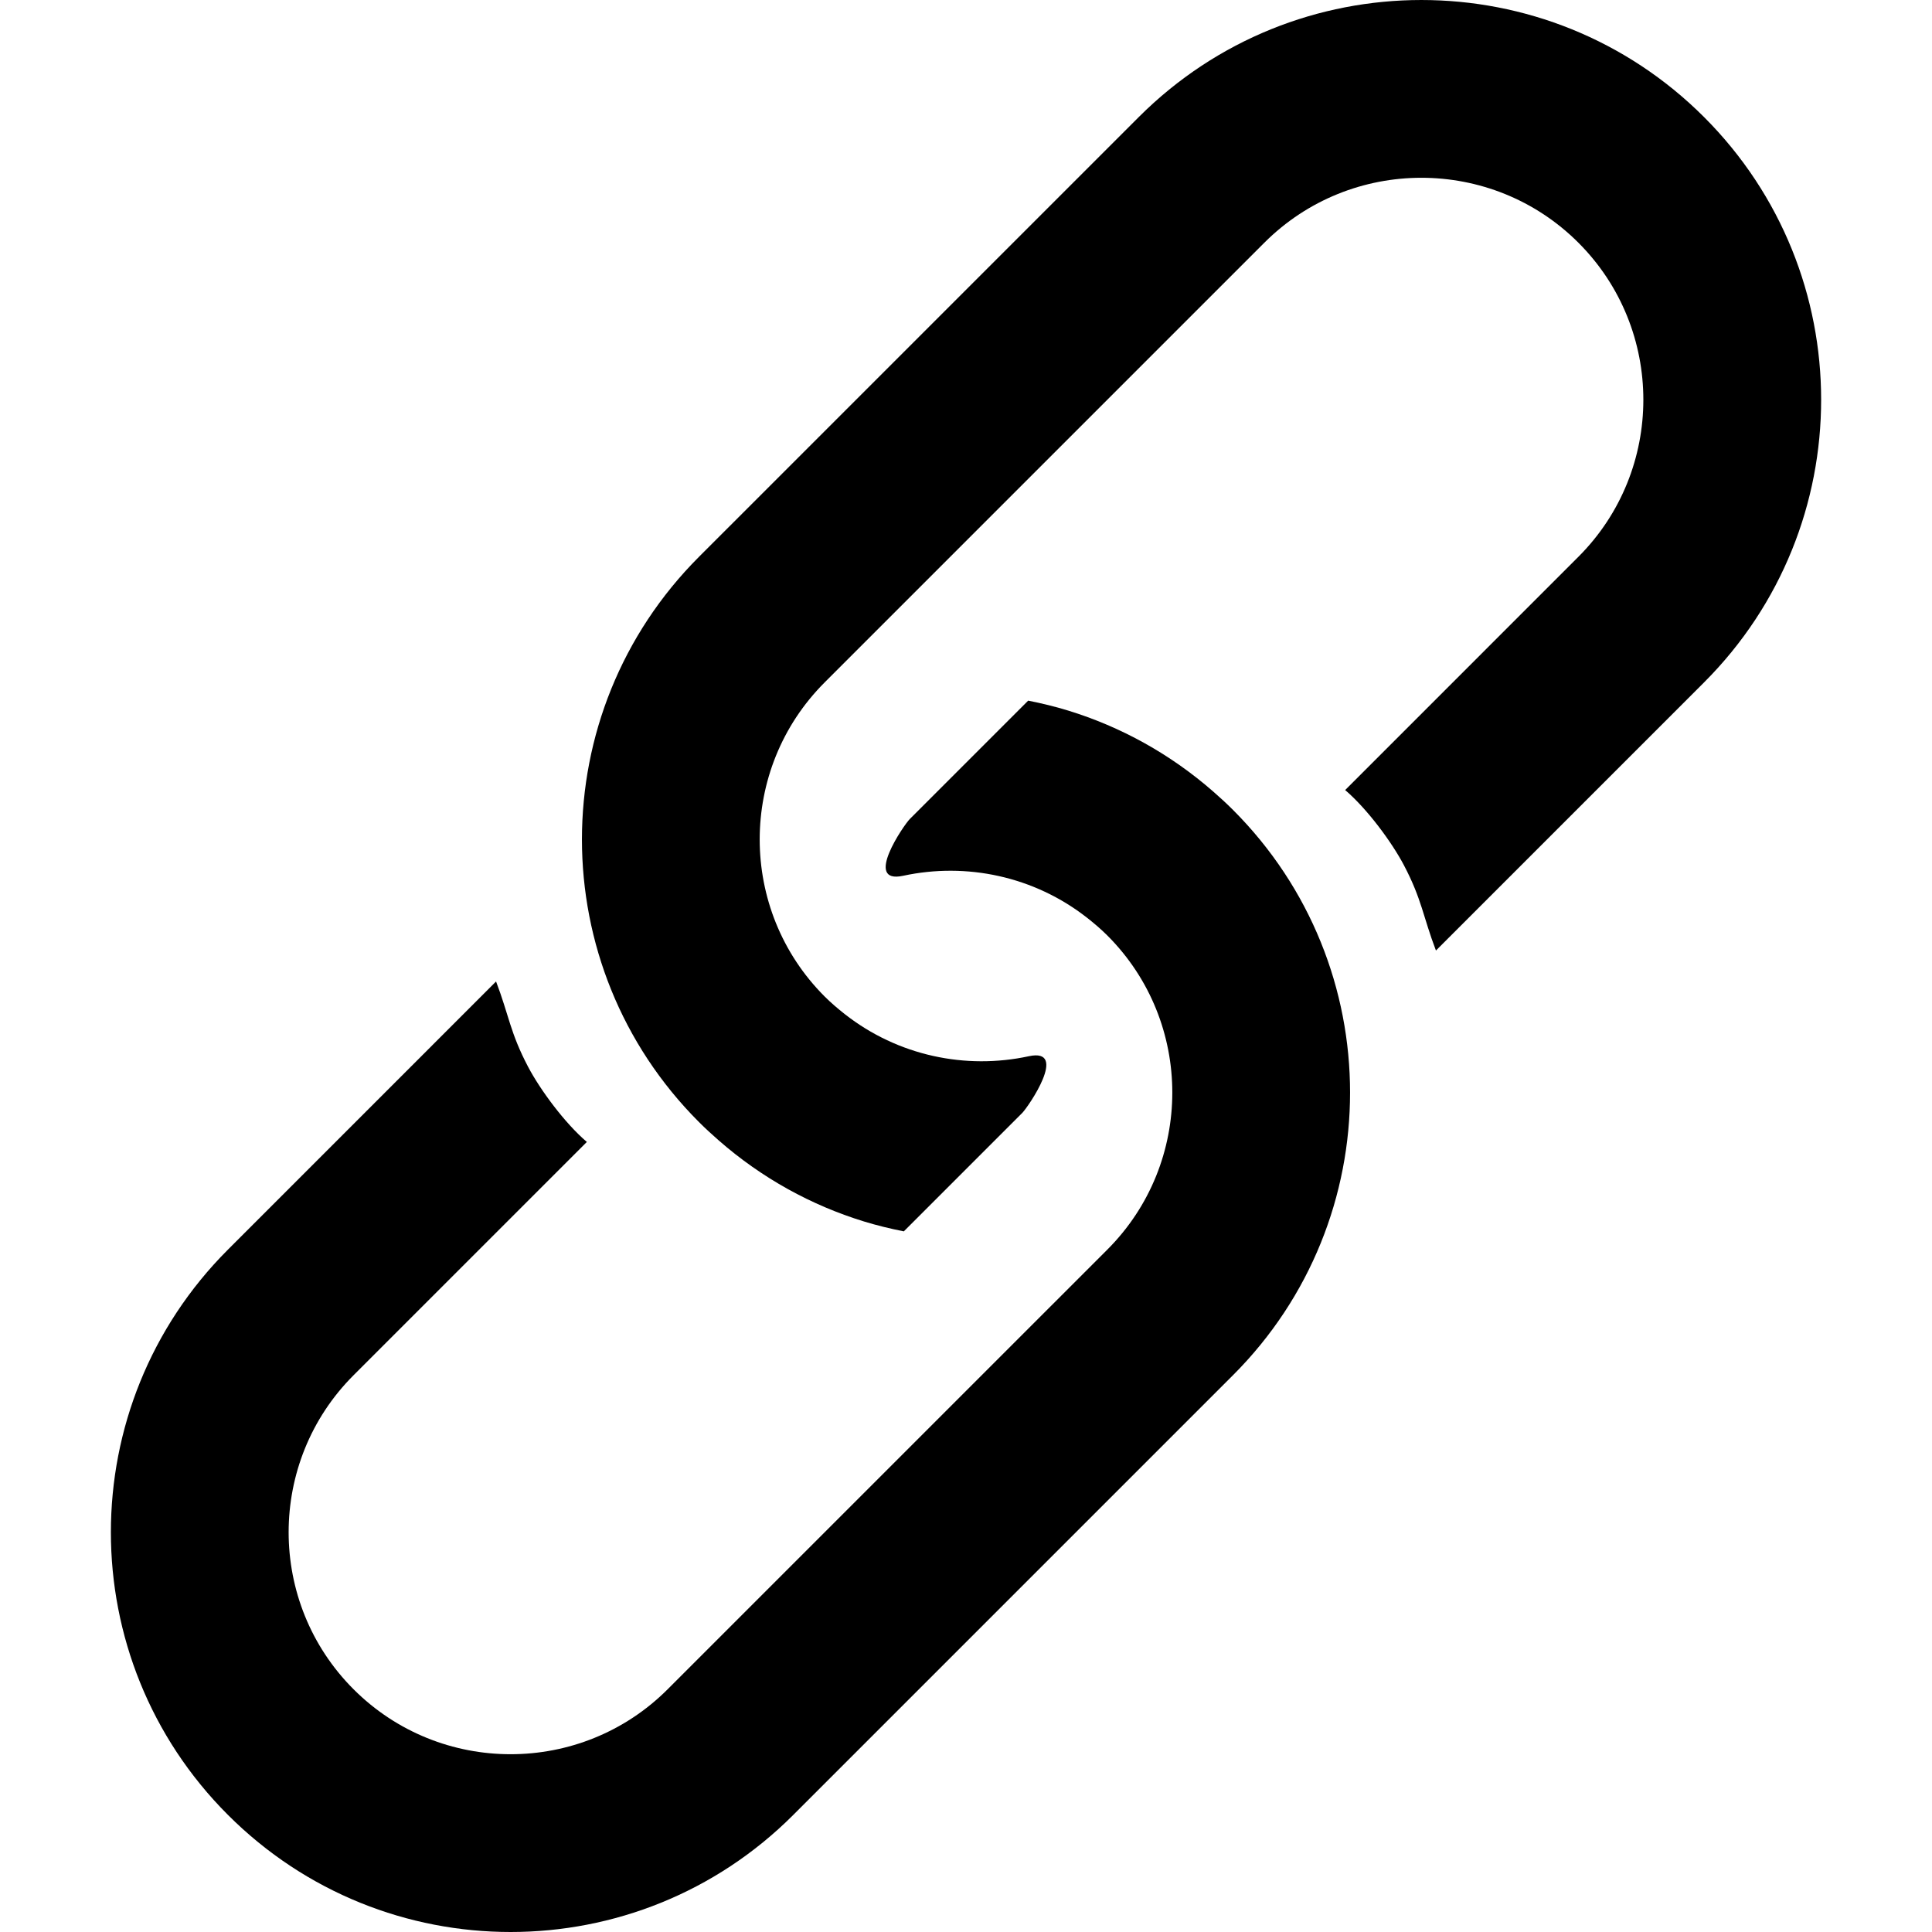 <?xml version="1.0" encoding="utf-8"?>
<!-- Generator: Adobe Illustrator 18.1.1, SVG Export Plug-In . SVG Version: 6.00 Build 0)  -->
<svg version="1.1" xmlns="http://www.w3.org/2000/svg" xmlns:xlink="http://www.w3.org/1999/xlink" x="0px" y="0px"
	 viewBox="0 0 100 100" enable-background="new 0 0 100 100" xml:space="preserve">
<g id="link">
	<g>
		<path d="M63.819,41.92L63.819,41.92c-0.329-0.329-0.669-0.64-1.014-0.942c-2.242-1.964-4.806-3.364-7.508-4.196
			c-0.685-0.211-1.38-0.379-2.079-0.517l-6.127,6.127c-0.302,0.302-2.428,3.388-0.343,2.938c3.266-0.705,6.775,0.02,9.526,2.179
			c0.36,0.283,0.711,0.582,1.043,0.913c4.482,4.482,4.482,11.774,0,16.256L34.557,87.437c-4.482,4.482-11.774,4.482-16.256,0
			c-4.482-4.482-4.482-11.774,0-16.256l12.074-12.074c-1.138-0.971-2.406-2.684-3.041-3.889c-0.93-1.767-0.991-2.664-1.658-4.417
			L11.799,64.679c-8.08,8.08-8.08,21.181,0,29.261l0,0c8.08,8.08,21.181,8.08,29.261,0l22.759-22.759
			C71.899,63.101,71.899,50,63.819,41.92z"/>
		<path d="M36.181,58.08L36.181,58.08c0.329,0.329,0.669,0.64,1.014,0.942c2.242,1.964,4.806,3.364,7.508,4.196
			c0.685,0.211,1.38,0.379,2.079,0.517l6.127-6.127c0.302-0.302,2.428-3.388,0.343-2.938c-3.266,0.705-6.775-0.02-9.526-2.179
			c-0.36-0.283-0.711-0.582-1.043-0.913c-4.482-4.482-4.482-11.774,0-16.256l22.759-22.759c4.482-4.482,11.774-4.482,16.256,0
			c4.482,4.482,4.482,11.774,0,16.256L69.625,40.893c1.138,0.971,2.406,2.684,3.041,3.889c0.93,1.767,0.991,2.664,1.658,4.417
			l13.878-13.878c8.08-8.08,8.08-21.181,0-29.261l0,0c-8.08-8.08-21.181-8.08-29.261,0L36.181,28.819
			C28.101,36.899,28.101,50,36.181,58.08z"/>
	</g>
</g>
<g id="RSS">
</g>
</svg>
